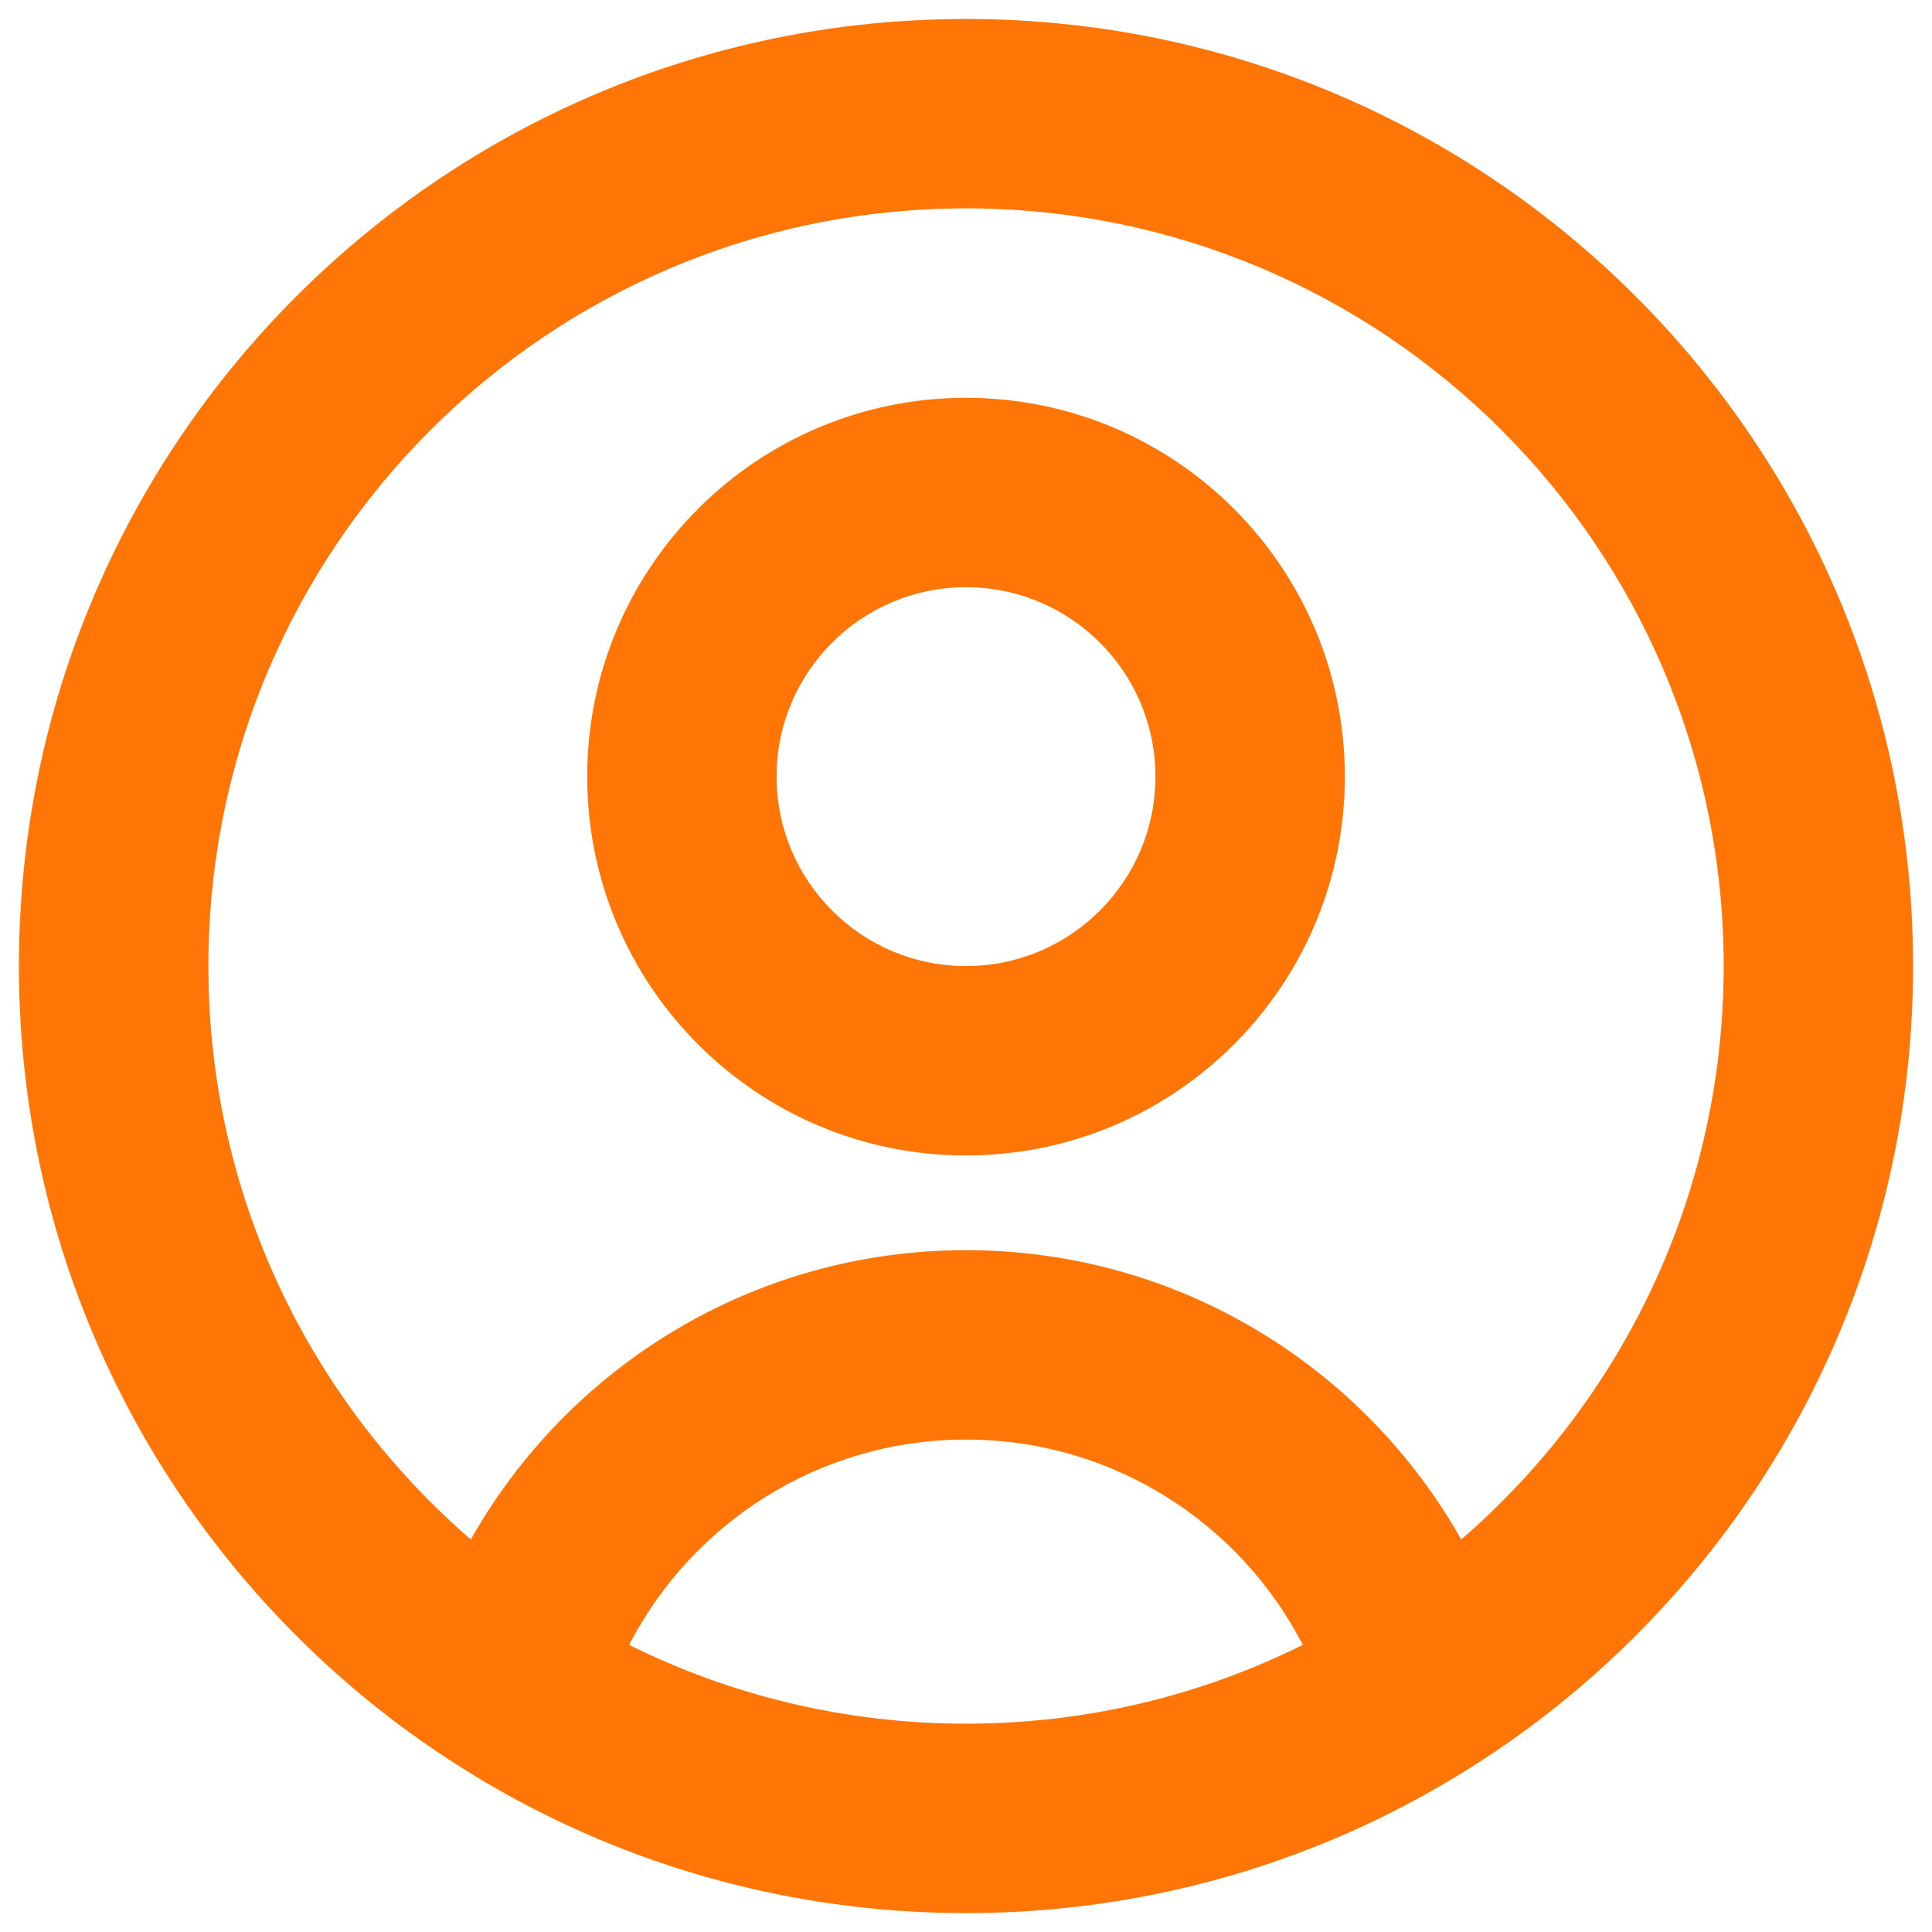 <svg width="34" height="34" viewBox="0 0 34 34" fill="none" xmlns="http://www.w3.org/2000/svg">
<path fill-rule="evenodd" clip-rule="evenodd" d="M17 20.334C20.682 20.334 23.667 17.349 23.667 13.667C23.667 9.985 20.682 7.001 17 7.001C13.318 7.001 10.334 9.985 10.334 13.667C10.334 17.349 13.318 20.334 17 20.334ZM17 17.001C18.841 17.001 20.334 15.508 20.334 13.667C20.334 11.826 18.841 10.334 17 10.334C15.159 10.334 13.667 11.826 13.667 13.667C13.667 15.508 15.159 17.001 17 17.001Z" fill="#FF7506"/>
<path fill-rule="evenodd" clip-rule="evenodd" d="M26.877 30.427C30.995 27.392 33.667 22.509 33.667 17.001C33.667 7.796 26.205 0.334 17 0.334C7.795 0.334 0.333 7.796 0.333 17.001C0.333 22.509 3.005 27.392 7.123 30.427C7.199 30.483 7.275 30.538 7.352 30.592C8.1 31.124 8.894 31.596 9.727 32.001C11.925 33.068 14.392 33.667 17 33.667C19.608 33.667 22.076 33.068 24.274 32.001C24.318 31.979 24.363 31.957 24.407 31.935C25.276 31.503 26.102 30.998 26.877 30.427ZM25.715 27.092C28.544 24.647 30.334 21.033 30.334 17.001C30.334 9.637 24.364 3.667 17 3.667C9.636 3.667 3.667 9.637 3.667 17.001C3.667 21.033 5.457 24.647 8.286 27.092C10.001 24.053 13.261 22.001 17 22.001C20.739 22.001 23.999 24.053 25.715 27.092ZM22.928 28.947C21.82 26.801 19.582 25.334 17 25.334C14.419 25.334 12.18 26.801 11.072 28.947C12.858 29.835 14.871 30.334 17 30.334C19.13 30.334 21.142 29.835 22.928 28.947Z" fill="#FF7506"/>
</svg>
